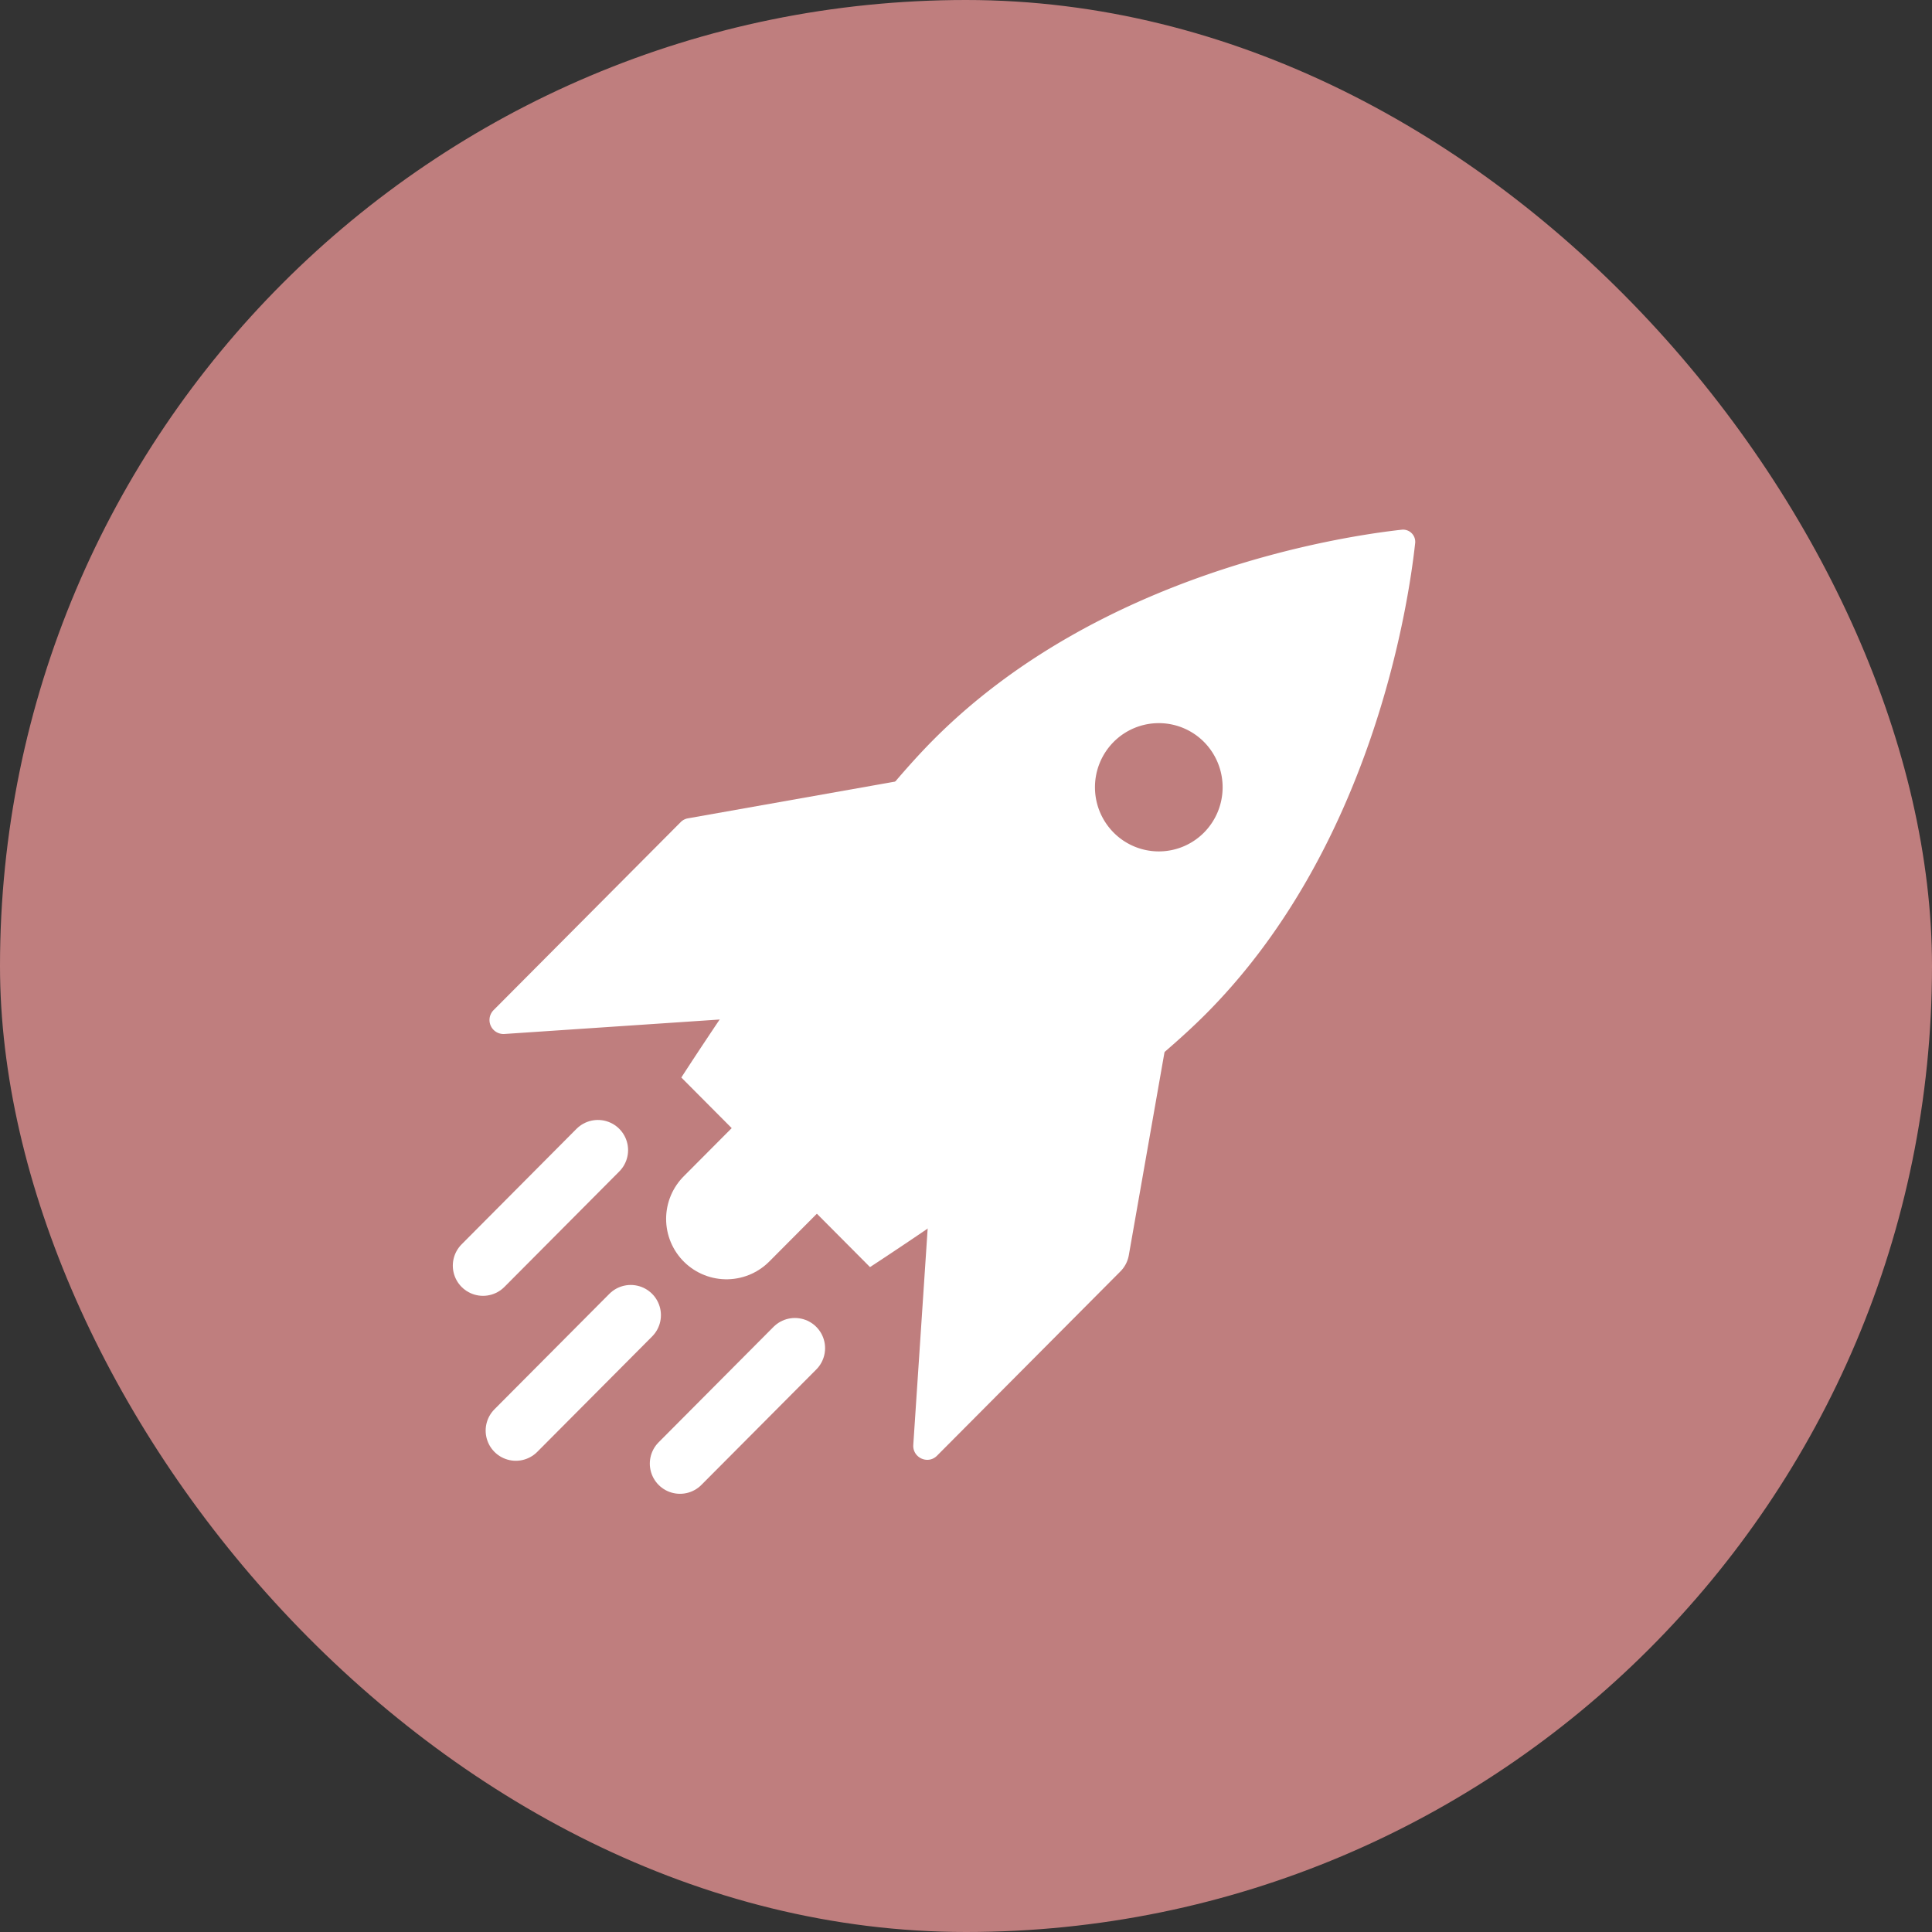 <svg xmlns="http://www.w3.org/2000/svg" xmlns:xlink="http://www.w3.org/1999/xlink" width="32" height="32" viewBox="0 0 32 32">
    <rect x="0" y="0" width="32" height="32" fill="#333333" stroke="none"/>
    <defs>
        <rect id="a" width="32" height="32" rx="16"/>
    </defs>
    <g fill="none" fill-rule="evenodd">
        <mask id="b" fill="#fff">
            <use xlink:href="#a"/>
        </mask>
        <use fill="#FB9E9E" fill-opacity=".7" xlink:href="#a"/>
        <path fill="#FFF" d="M15.127 23.931l.318-4.784 4.3-4.32-1.048 5.962a.503.503 0 0 1-.14.27l-3.037 3.052c-.15.151-.407.034-.393-.18M8.354 17.126l4.675-.314a.234.234 0 0 0 .148-.067l3.721-3.739c.16-.16.018-.432-.203-.392l-5.299.94a.222.222 0 0 0-.123.064l-3.098 3.113a.232.232 0 0 0 .179.395" mask="url(#b)"/>
        <path stroke="#FFF" stroke-linecap="round" stroke-width="2" d="M13.937 18.277l-1.904 1.912" mask="url(#b)"/>
        <path stroke="#FFF" stroke-linecap="round" d="M10.447 21.783l-1.903 1.912" mask="url(#b)"/>
        <path fill="#FFF" d="M18.446 13.791a1.066 1.066 0 0 1 0-1.503 1.055 1.055 0 0 1 1.495 0 1.067 1.067 0 0 1 0 1.503 1.054 1.054 0 0 1-1.495 0m4.993-4.79a.202.202 0 0 0-.225-.227c-1.027.114-5.01.722-7.753 3.478-1.637 1.645-4.176 5.595-4.176 5.595l3.125 3.14s3.93-2.552 5.567-4.197c2.744-2.756 3.349-6.758 3.462-7.79" mask="url(#b)"/>
        <path stroke="#FFF" stroke-linecap="round" d="M9.903 19.05L8 20.963M13.166 22.33l-1.903 1.912" mask="url(#b)"/>
    </g>
</svg>

